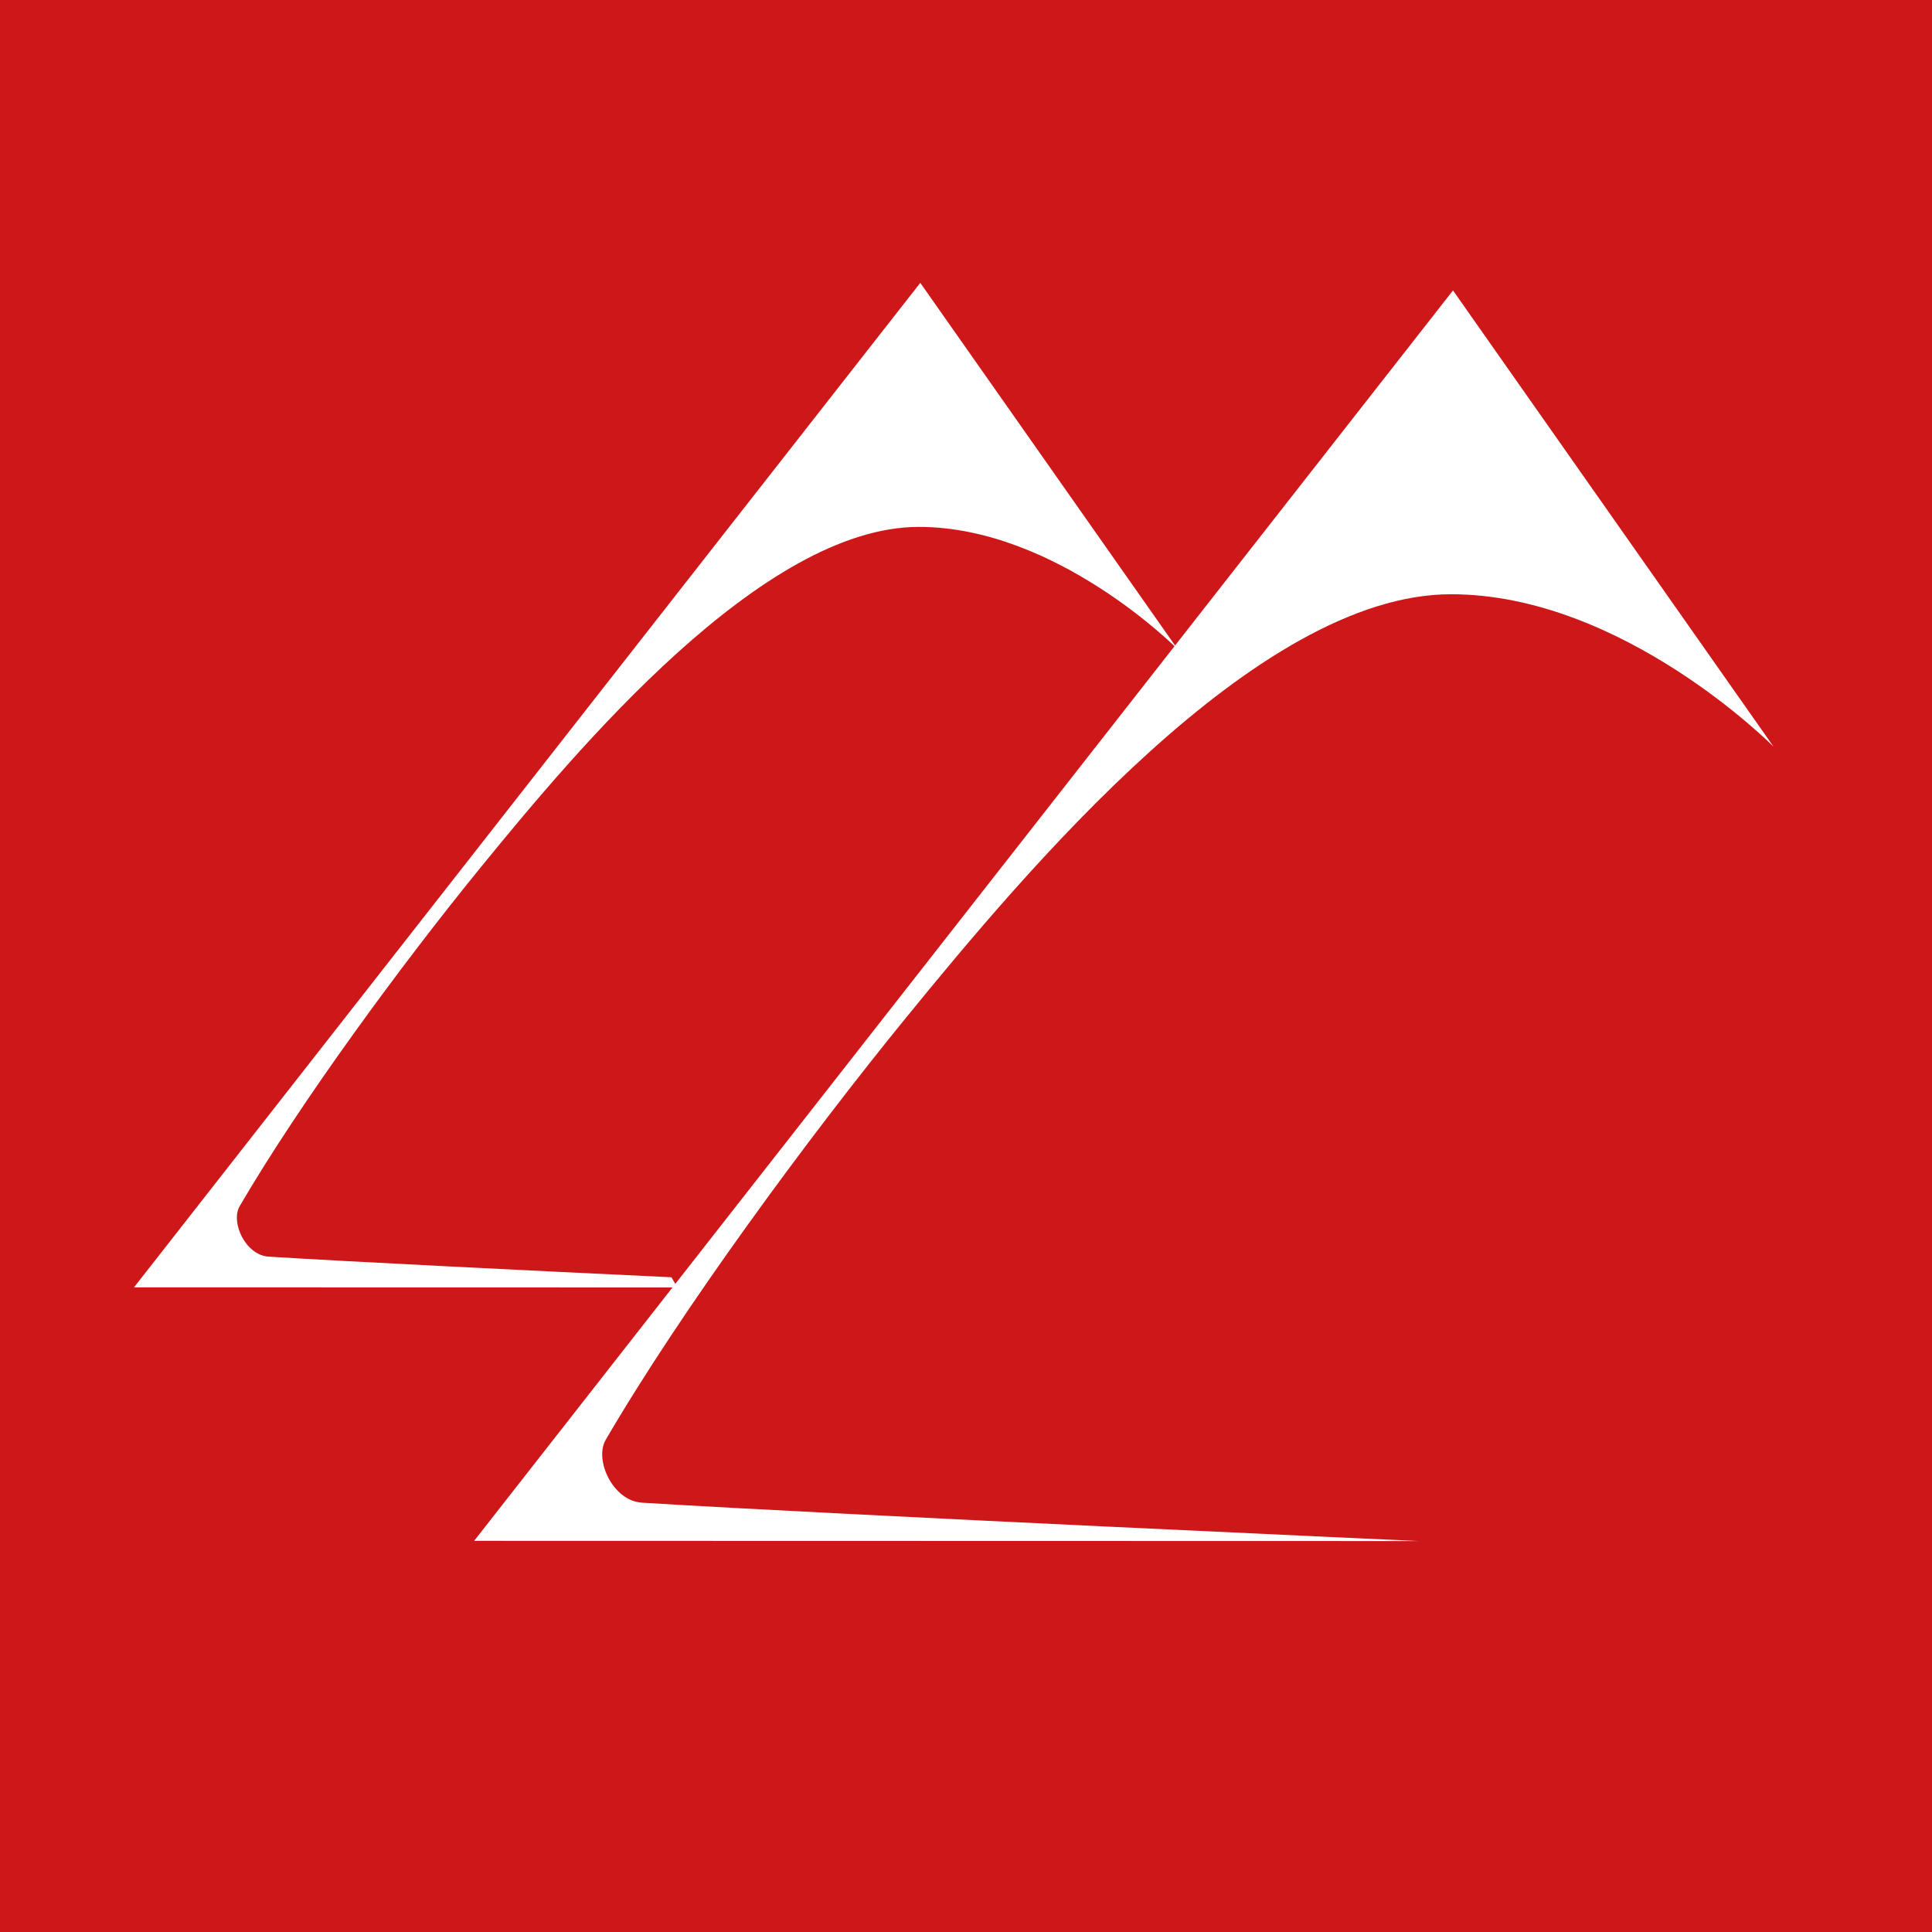<?xml version="1.0" encoding="UTF-8"?>
<svg id="Calque_1" data-name="Calque 1" xmlns="http://www.w3.org/2000/svg" viewBox="0 0 1000 1000">
  <rect width="1000" height="1000" style="fill: #cd1719;"/>
  <path d="m139.1,650.44c44.82,2.77,134.79,7.19,208.45,10.67l3.09,5.29-5.79-.03-275.48-.06L476.34,146.4l133.27,189.7s-62.6-63.38-134.06-63.38c-80.84,0-177.08,115.36-226.72,176.21-40.76,49.97-93.29,121.42-124.77,175.37-4.81,8.28,2.93,25.38,15.04,26.15" style="fill: #fff;"/>
  <path d="m332.21,777.78c103.83,6.42,402.25,19.87,402.25,19.87l-489.04-.12L752.07,150.33l165.91,236.15s-77.94-78.9-166.93-78.9c-100.64,0-220.42,143.59-282.23,219.35-50.71,62.21-116.13,151.13-155.29,218.29-6.06,10.32,3.62,31.61,18.67,32.55" style="fill: #fff;"/>
</svg>
